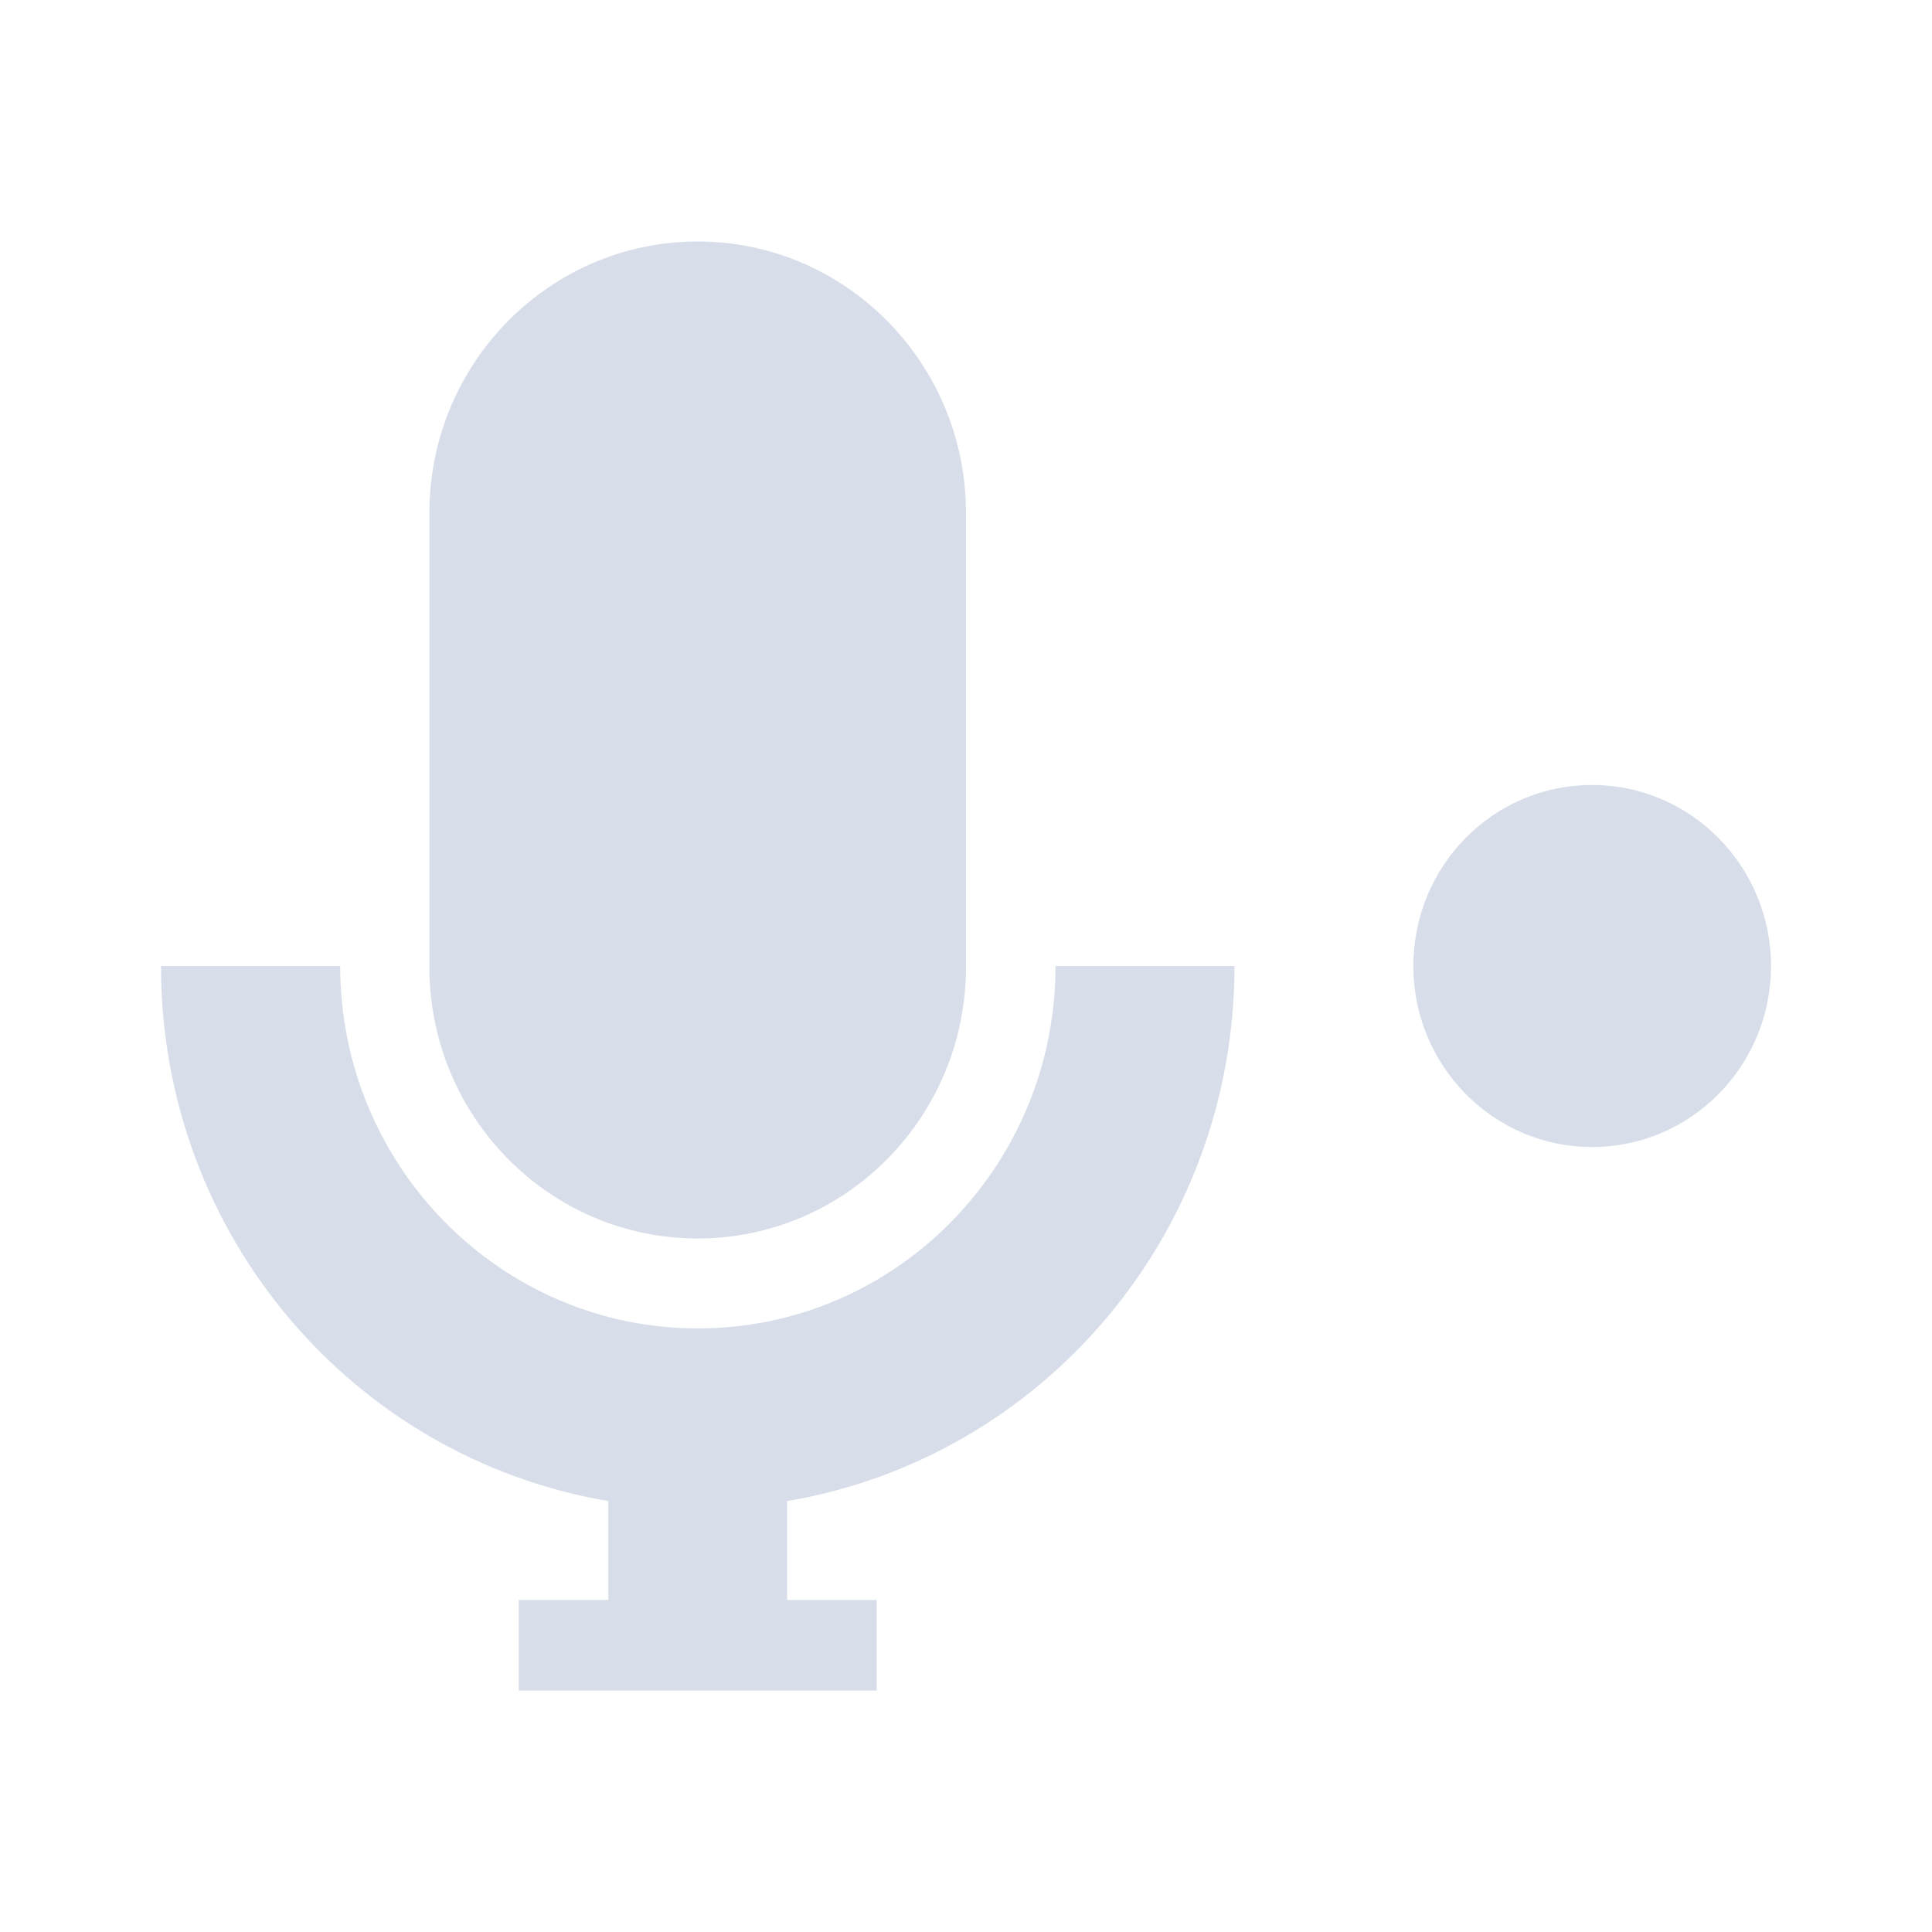 <svg viewBox="0 0 24 24" xmlns="http://www.w3.org/2000/svg">
 <path d="m8.667 3c-1.84 0-3.333 1.511-3.333 3.374v5.637c0 1.862 1.493 3.374 3.333 3.374s3.333-1.511 3.333-3.374v-5.637c0-1.862-1.493-3.374-3.333-3.374" fill="#d8dee9"/>
 <path d="m2 12c0 3.349 2.399 6.113 5.557 6.647v1.228h-1.113v1.125h4.447v-1.125h-1.113v-1.228c3.158-0.534 5.557-3.298 5.557-6.647h-2.223c0 2.485-1.987 4.502-4.443 4.502-2.453 0-4.443-2.02-4.443-4.502z" fill="#d8dee9"/>
 <path d="m22 12c0 1.243-0.995 2.249-2.223 2.249s-2.22-1.01-2.22-2.249c0-1.243 0.992-2.249 2.22-2.249s2.223 1.01 2.223 2.249" fill="#d8dee9"/>
</svg>
